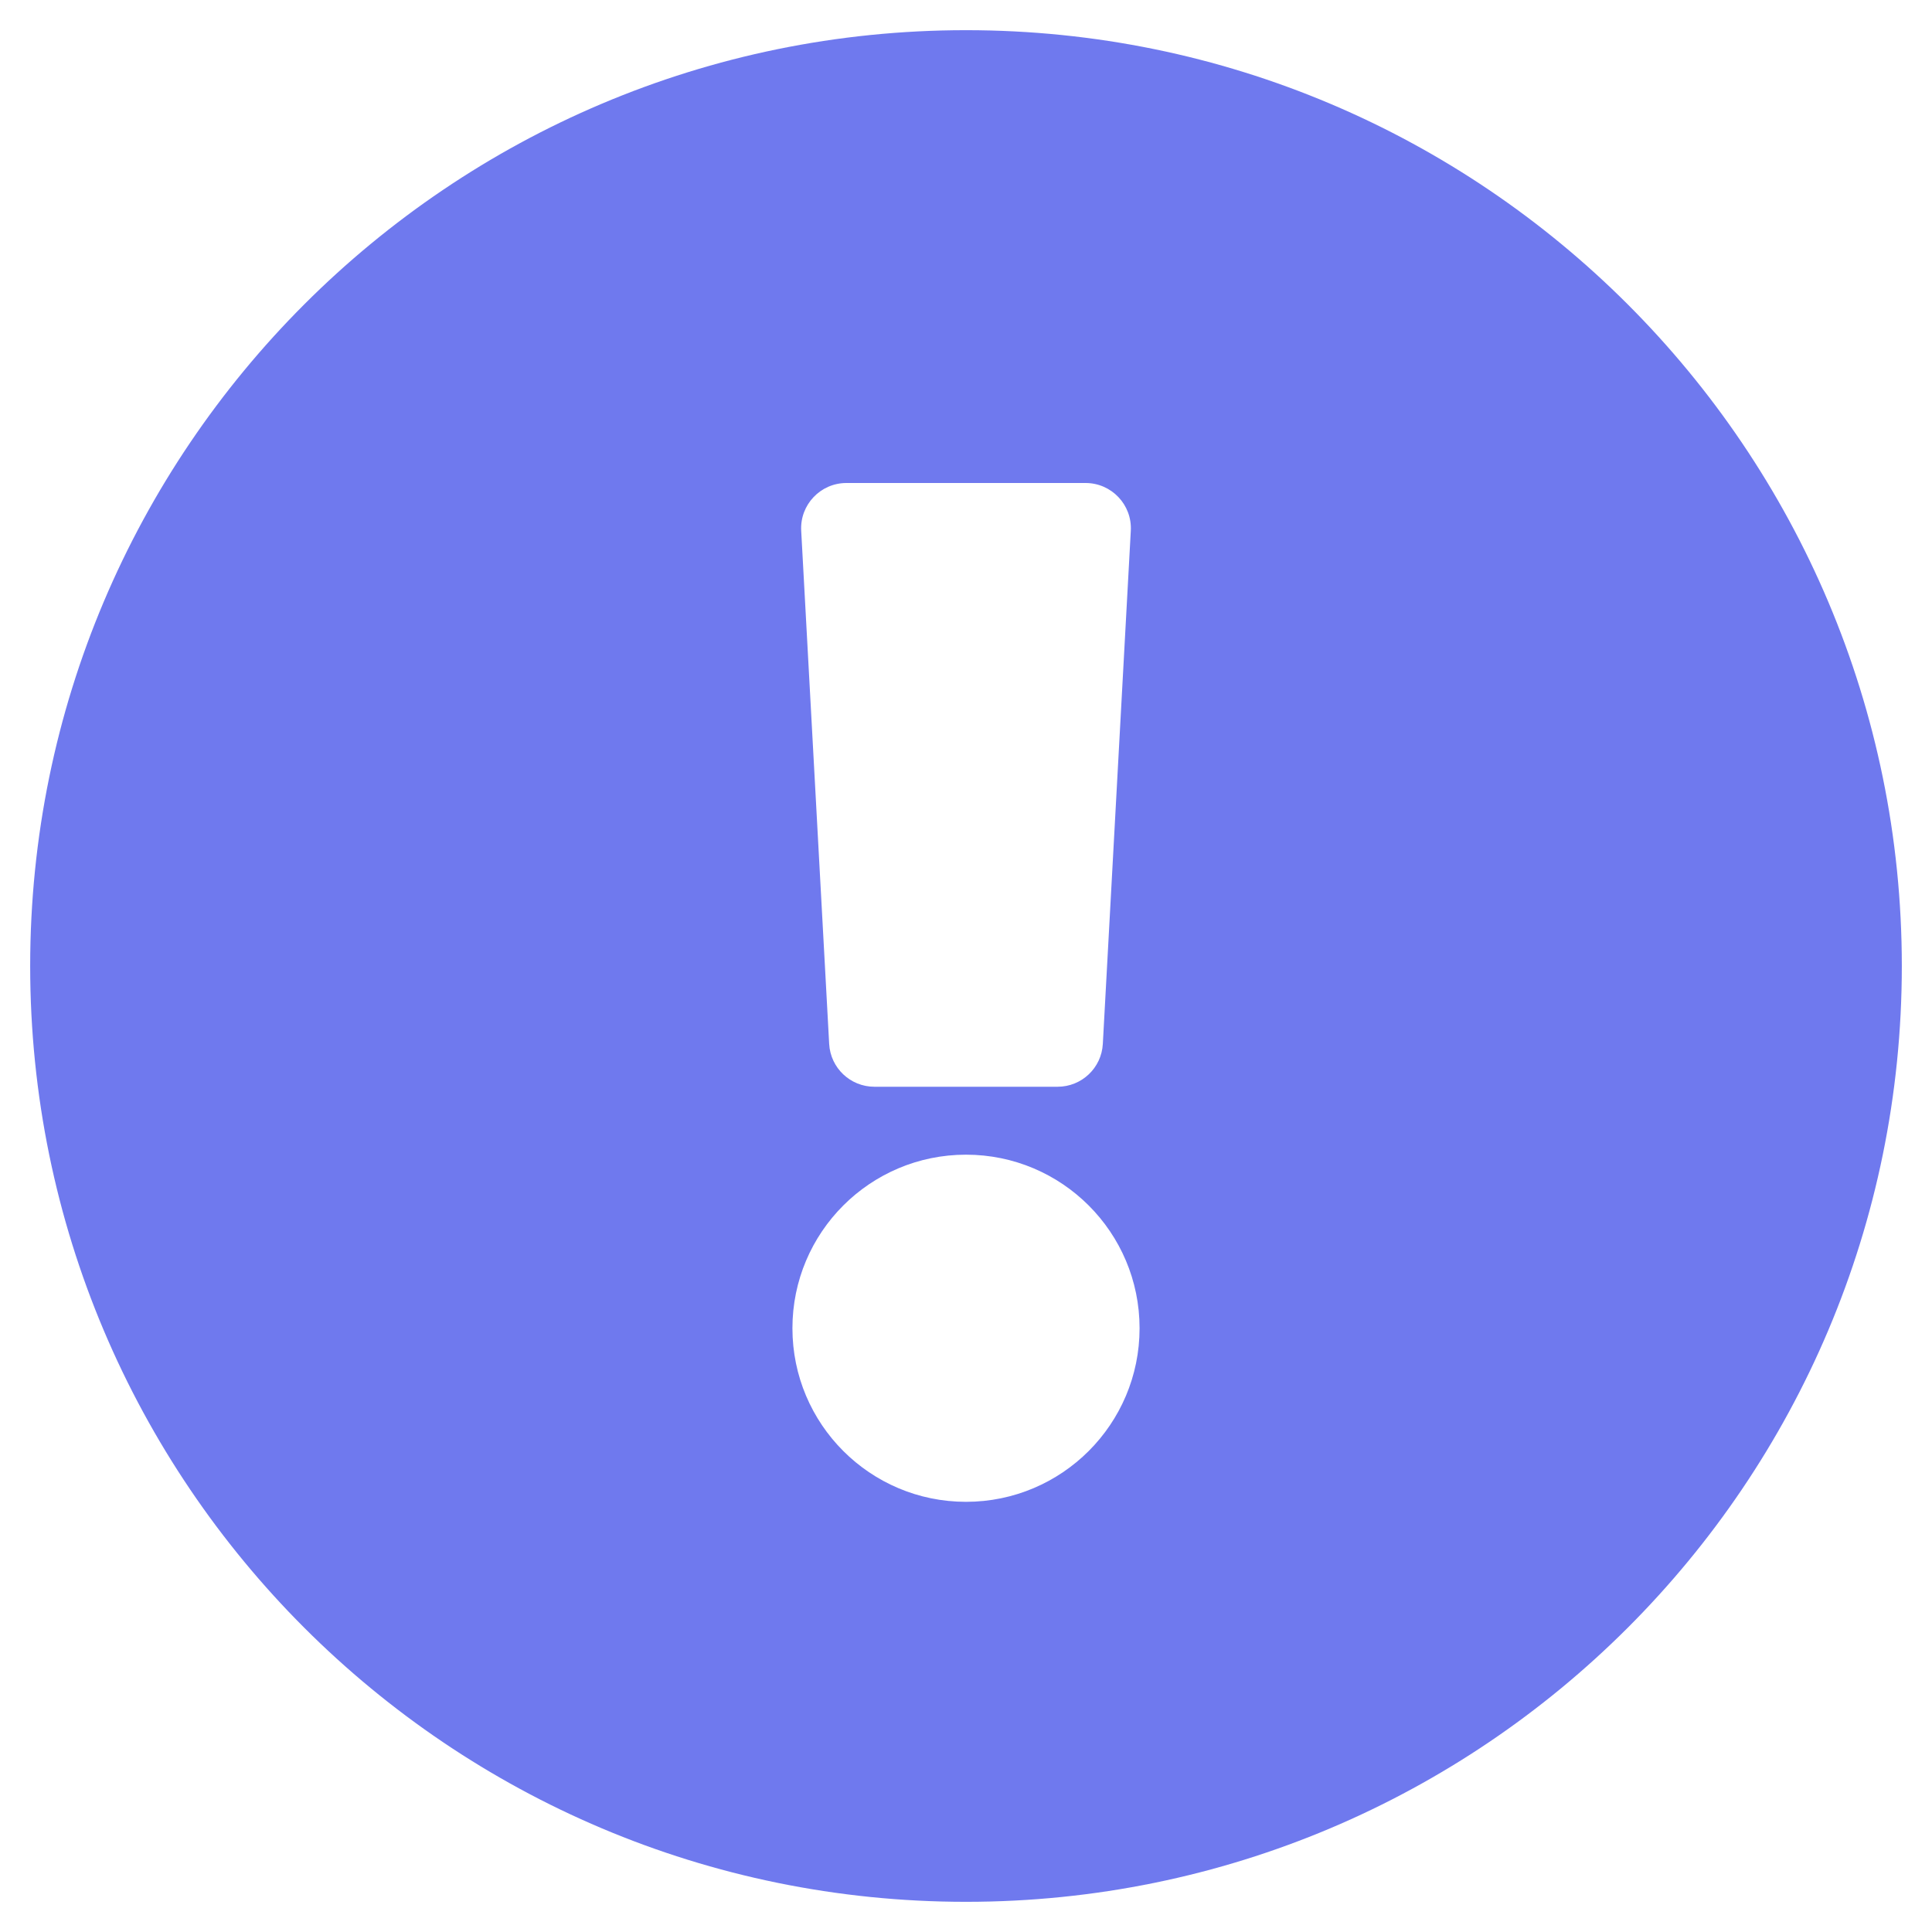<svg width="50" height="50" viewBox="0 0 50 50" fill="none" xmlns="http://www.w3.org/2000/svg">
<path d="M49.219 25C49.219 38.379 38.375 49.219 25 49.219C11.625 49.219 0.781 38.379 0.781 25C0.781 11.629 11.625 0.781 25 0.781C38.375 0.781 49.219 11.629 49.219 25ZM25 29.883C22.519 29.883 20.508 31.894 20.508 34.375C20.508 36.856 22.519 38.867 25 38.867C27.481 38.867 29.492 36.856 29.492 34.375C29.492 31.894 27.481 29.883 25 29.883ZM20.735 13.736L21.459 27.017C21.493 27.639 22.007 28.125 22.63 28.125H27.37C27.993 28.125 28.507 27.639 28.541 27.017L29.265 13.736C29.302 13.065 28.767 12.5 28.095 12.5H21.905C21.233 12.5 20.698 13.065 20.735 13.736V13.736Z" fill="#6F79EE"/>
</svg>
